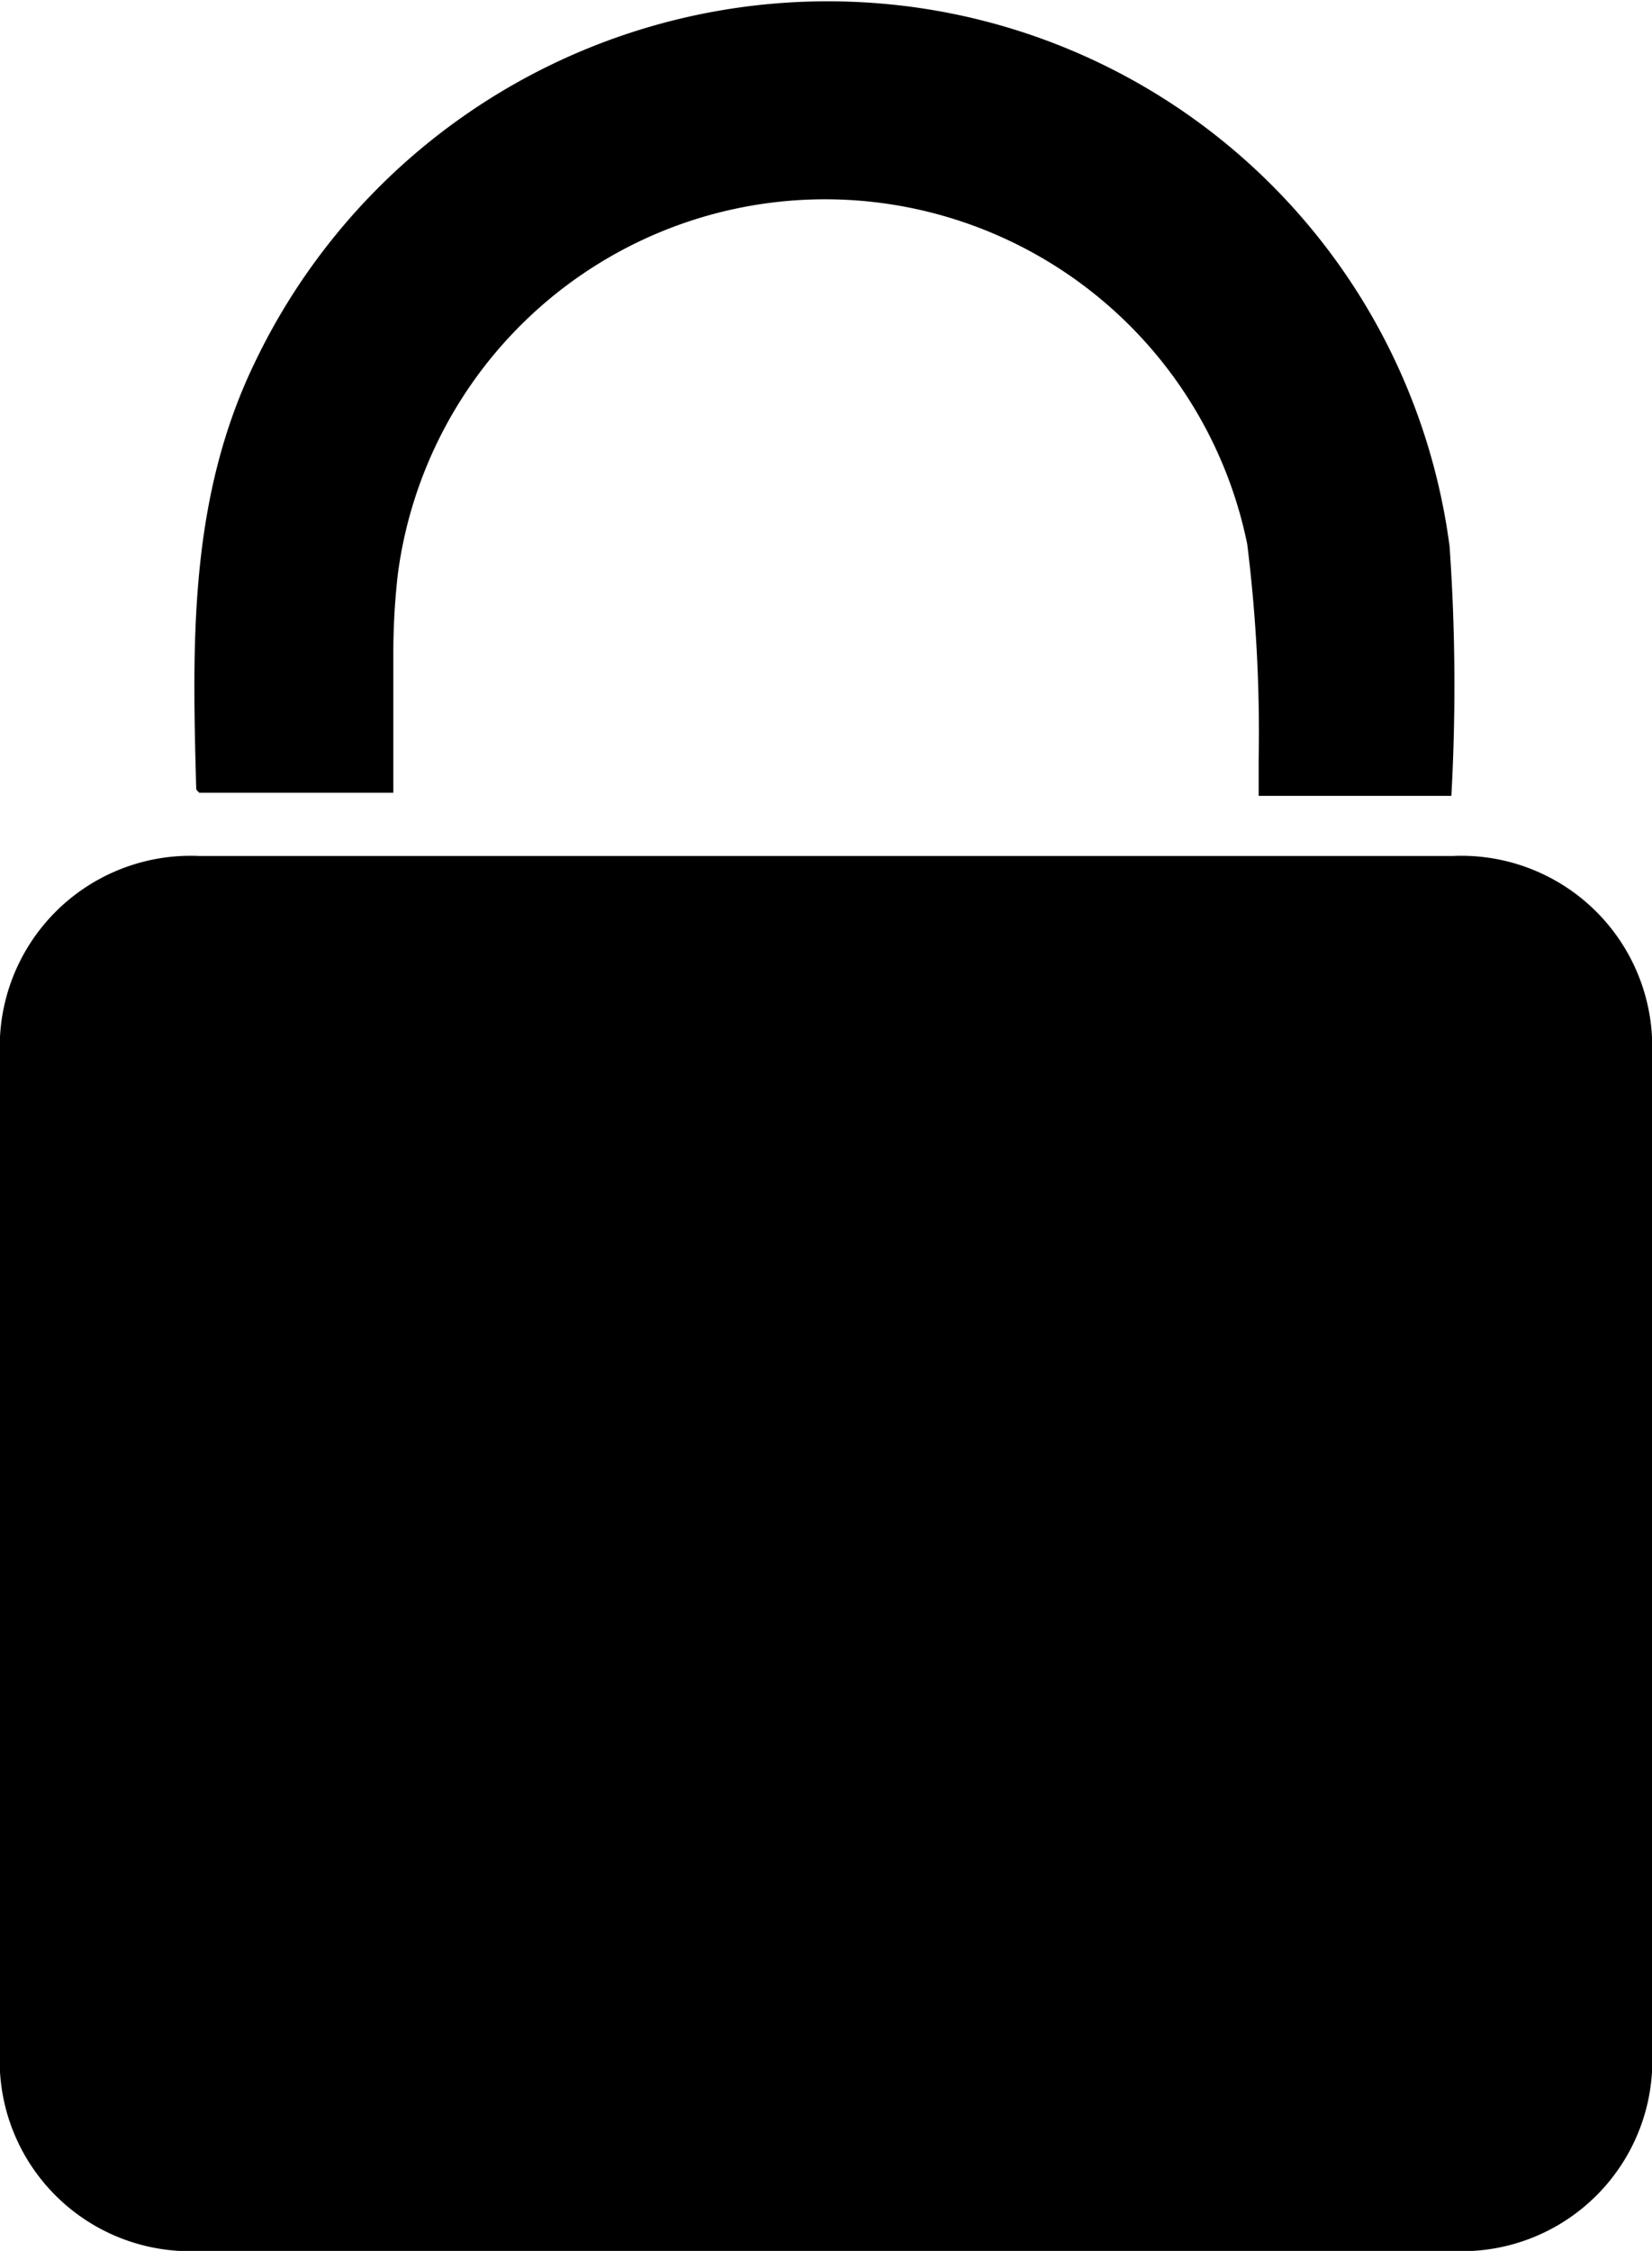 <svg xmlns="http://www.w3.org/2000/svg" viewBox="0 0 37.38 50.91"><defs>.cls-1{fill:#1a1a1a;}</defs><g id="Capa_2" data-name="Capa 2"><g id="Capa_2-2" data-name="Capa 2"><path class="cls-1" d="M18.72,50.91H4.54A4.31,4.31,0,0,1,0,46.35V23.9a4.32,4.32,0,0,1,4.51-4.54H32.87a4.32,4.32,0,0,1,4.51,4.54V46.35a4.31,4.31,0,0,1-4.54,4.56Z"/><path class="cls-1" d="M32.84,18H28.48c0-.29,0-.56,0-.83a34.32,34.32,0,0,0-.26-4.87A9.75,9.75,0,0,0,9,13a15.91,15.91,0,0,0-.1,1.83c0,1,0,2,0,3.1H4.51s-.07-.06-.07-.09c-.09-3.29-.17-6.56,1.33-9.65a14.37,14.37,0,0,1,15.1-8A14.17,14.17,0,0,1,32.8,12.36,45.19,45.19,0,0,1,32.84,18Z"/></g></g></svg>
